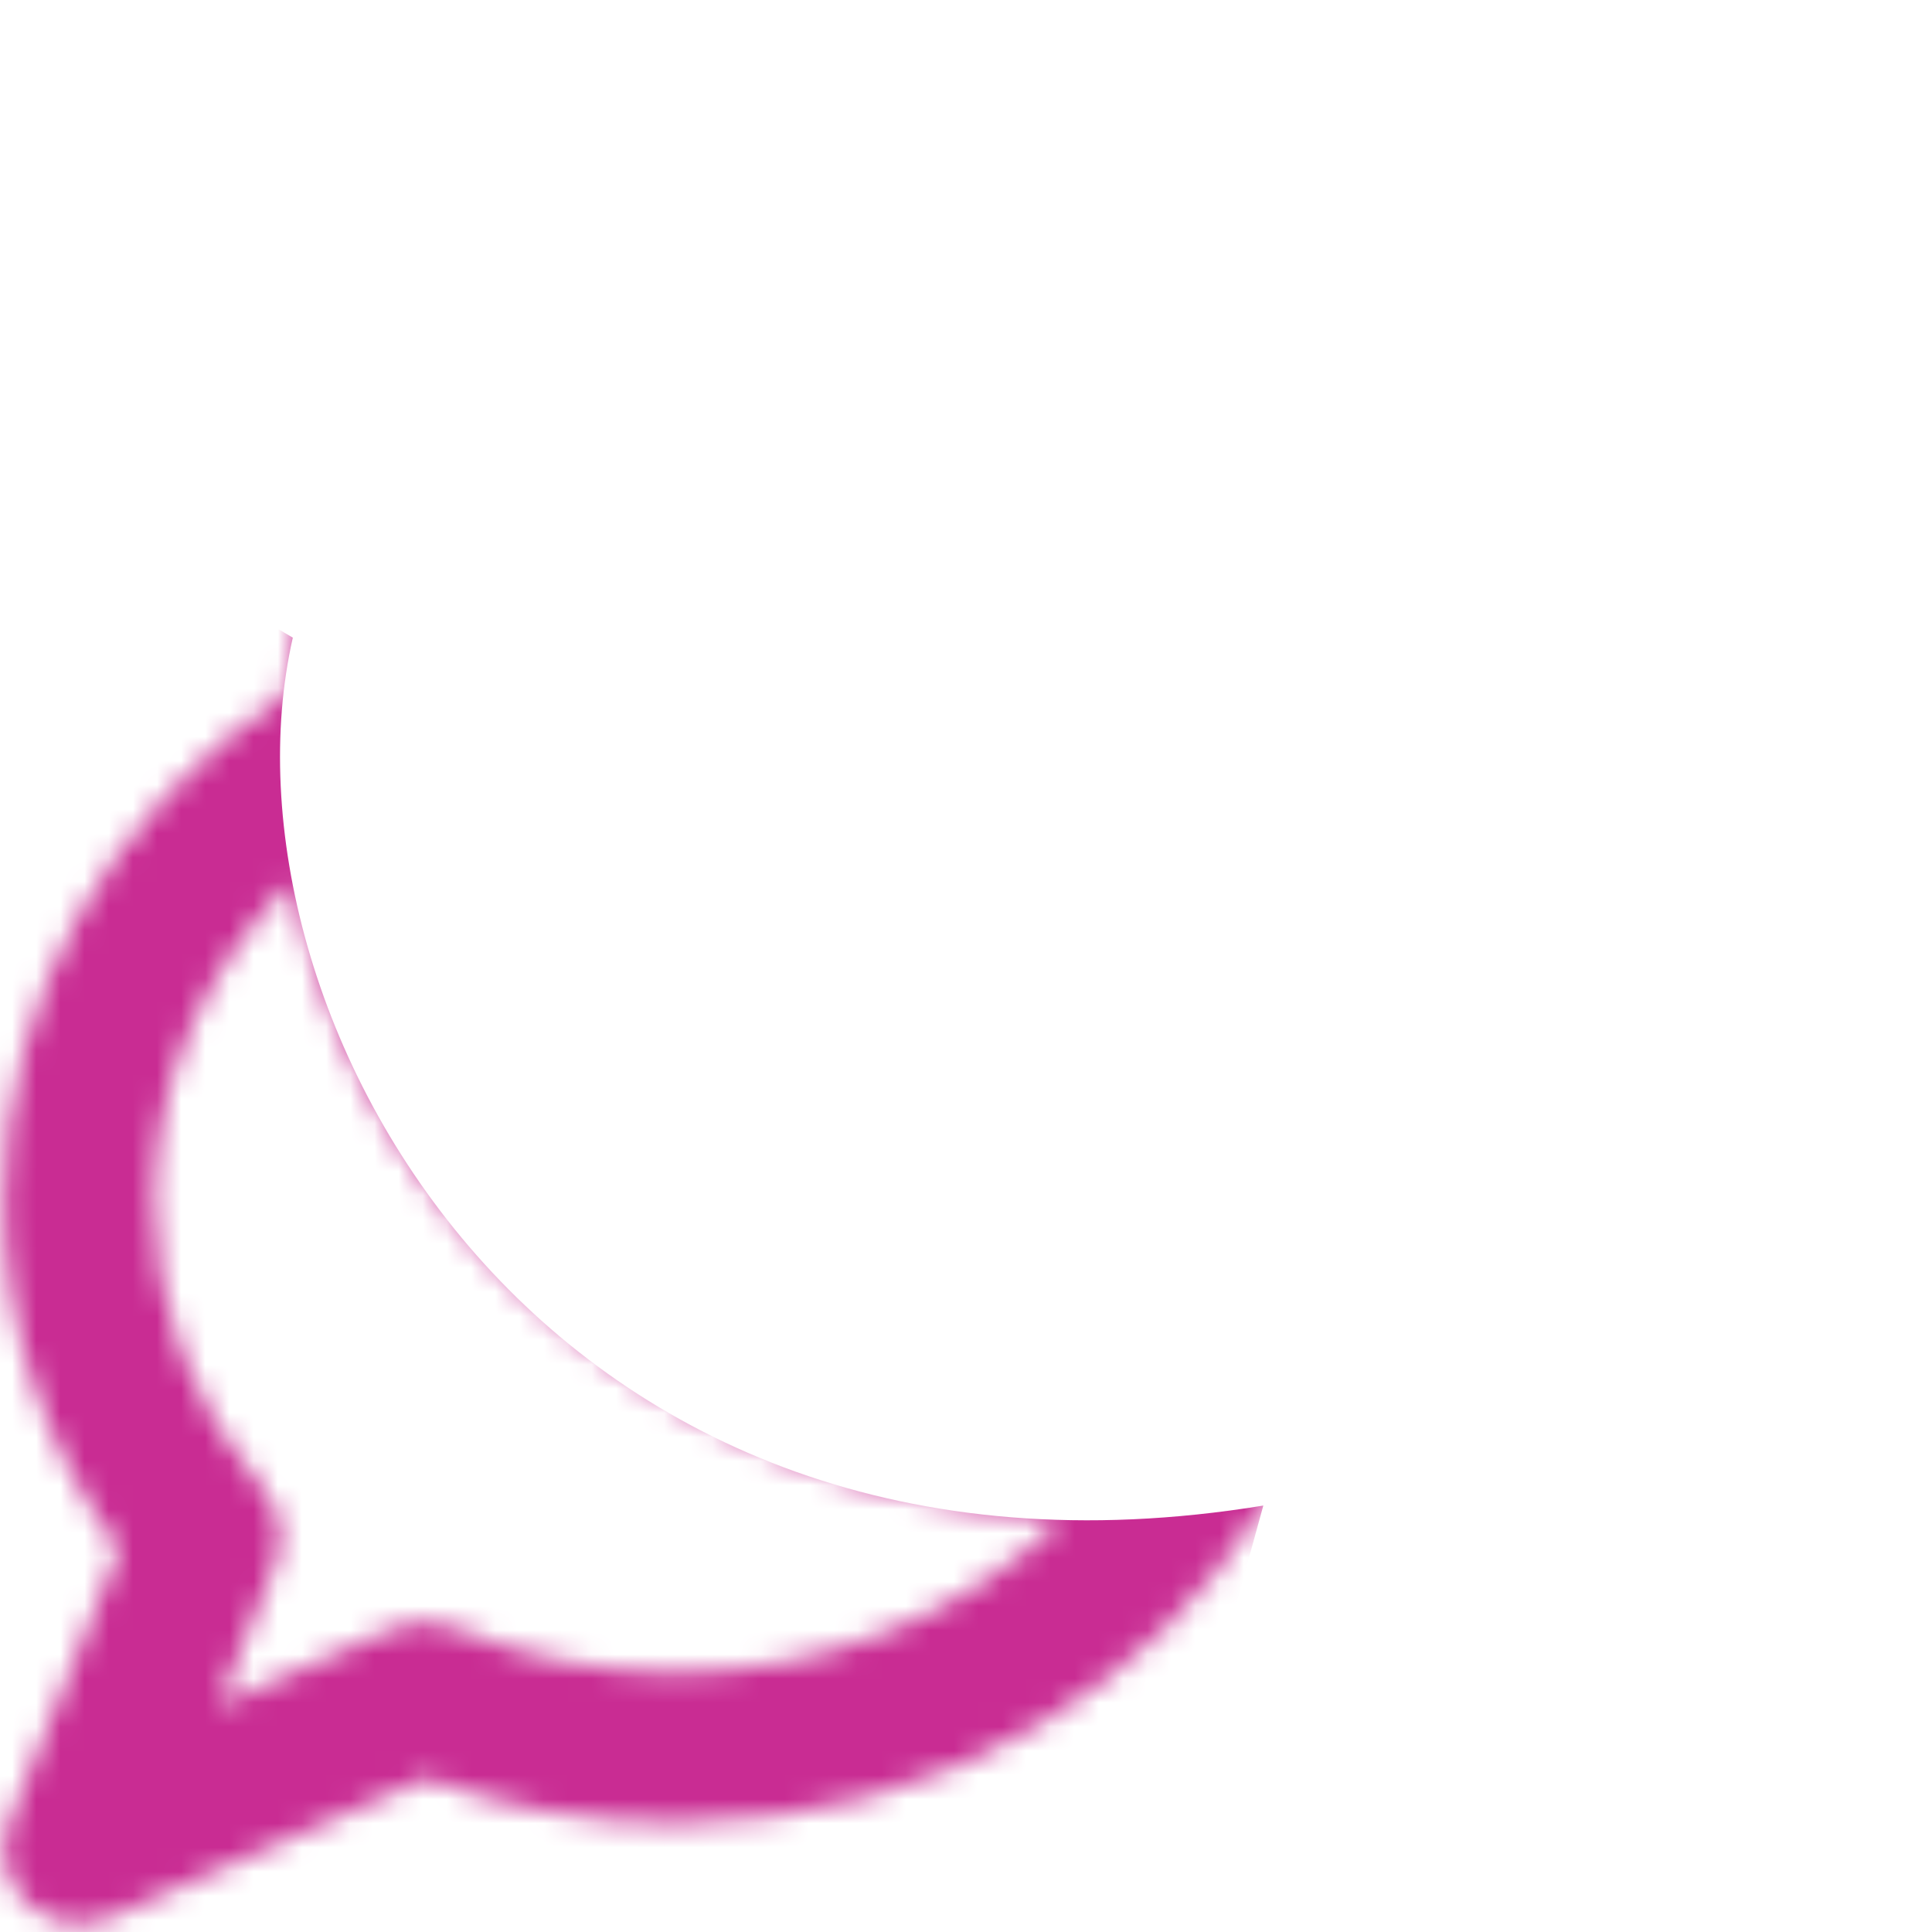 <svg width="80" height="80" viewBox="0 0 80 80" fill="none" xmlns="http://www.w3.org/2000/svg">
<mask id="mask0_0_1012" style="mask-type:alpha" maskUnits="userSpaceOnUse" x="0" y="0" width="80" height="80">
<path d="M73.067 47.713C72.423 46.12 70.609 45.349 69.016 45.994C67.423 46.638 66.653 48.452 67.297 50.045L70.962 59.111L60.078 54.313C59.29 53.965 58.393 53.96 57.601 54.298C53.881 55.885 49.896 56.69 45.757 56.69C29.097 56.69 17.906 43.646 17.906 31.463C17.906 17.553 30.4 6.236 45.757 6.236C61.114 6.236 73.607 17.553 73.607 31.463C73.607 32.548 73.506 33.848 73.33 35.028C73.077 36.728 74.249 38.311 75.949 38.565C77.649 38.819 79.232 37.646 79.486 35.946C79.708 34.454 79.831 32.862 79.831 31.463C79.831 23.01 76.251 15.078 69.751 9.129C63.328 3.25 54.807 0.013 45.757 0.013C36.707 0.013 28.186 3.25 21.762 9.129C15.954 14.445 12.48 21.345 11.806 28.785C4.5 33.624 0.169 41.377 0.169 49.727C0.169 54.944 1.813 59.894 4.941 64.153L0.396 75.397C-0.079 76.571 0.205 77.915 1.115 78.797C1.708 79.372 2.488 79.675 3.281 79.675C3.705 79.675 4.132 79.588 4.536 79.41L17.641 73.633C20.938 74.86 24.422 75.482 28.02 75.482C28.097 75.482 28.174 75.476 28.25 75.47C33.453 75.431 38.51 74.062 42.891 71.501C46.814 69.207 50.042 66.056 52.305 62.334C54.514 61.938 56.673 61.338 58.769 60.537L75.464 67.897C75.868 68.075 76.295 68.161 76.718 68.161C77.511 68.161 78.293 67.858 78.885 67.283C79.795 66.402 80.079 65.057 79.604 63.883L73.067 47.713ZM28.02 69.25C27.977 69.25 27.936 69.255 27.894 69.257C24.716 69.24 21.658 68.616 18.802 67.397C18.01 67.059 17.113 67.065 16.326 67.412L9.038 70.624L11.389 64.809C11.823 63.734 11.624 62.507 10.872 61.624C7.942 58.186 6.393 54.072 6.393 49.727C6.393 44.755 8.485 40.043 12.145 36.47C13.284 42.682 16.499 48.624 21.35 53.292C27.385 59.101 35.368 62.466 43.989 62.871C39.942 66.855 34.15 69.25 28.02 69.25Z" fill="black"/>
<path d="M45.602 34.709C47.32 34.709 48.713 33.316 48.713 31.597C48.713 29.878 47.32 28.485 45.602 28.485C43.883 28.485 42.49 29.878 42.49 31.597C42.49 33.316 43.883 34.709 45.602 34.709Z" fill="black"/>
<path d="M58.048 34.709C59.767 34.709 61.16 33.316 61.16 31.597C61.16 29.878 59.767 28.485 58.048 28.485C56.33 28.485 54.937 29.878 54.937 31.597C54.937 33.316 56.33 34.709 58.048 34.709Z" fill="black"/>
<path d="M33.154 34.709C34.873 34.709 36.266 33.316 36.266 31.597C36.266 29.878 34.873 28.485 33.154 28.485C31.436 28.485 30.043 29.878 30.043 31.597C30.043 33.316 31.436 34.709 33.154 34.709Z" fill="black"/>
</mask>
<g mask="url(#mask0_0_1012)">
<path d="M52.312 62.342C22.5 67.217 8.625 41.779 12.125 26.404L9.75 25.002L3.75 28.252L-1 36.002L-6 50.252L-8 71.002L-1 84.752H16.25L47.25 80.752L52.312 62.342Z" fill="#C92C93"/>
</g>
</svg>

